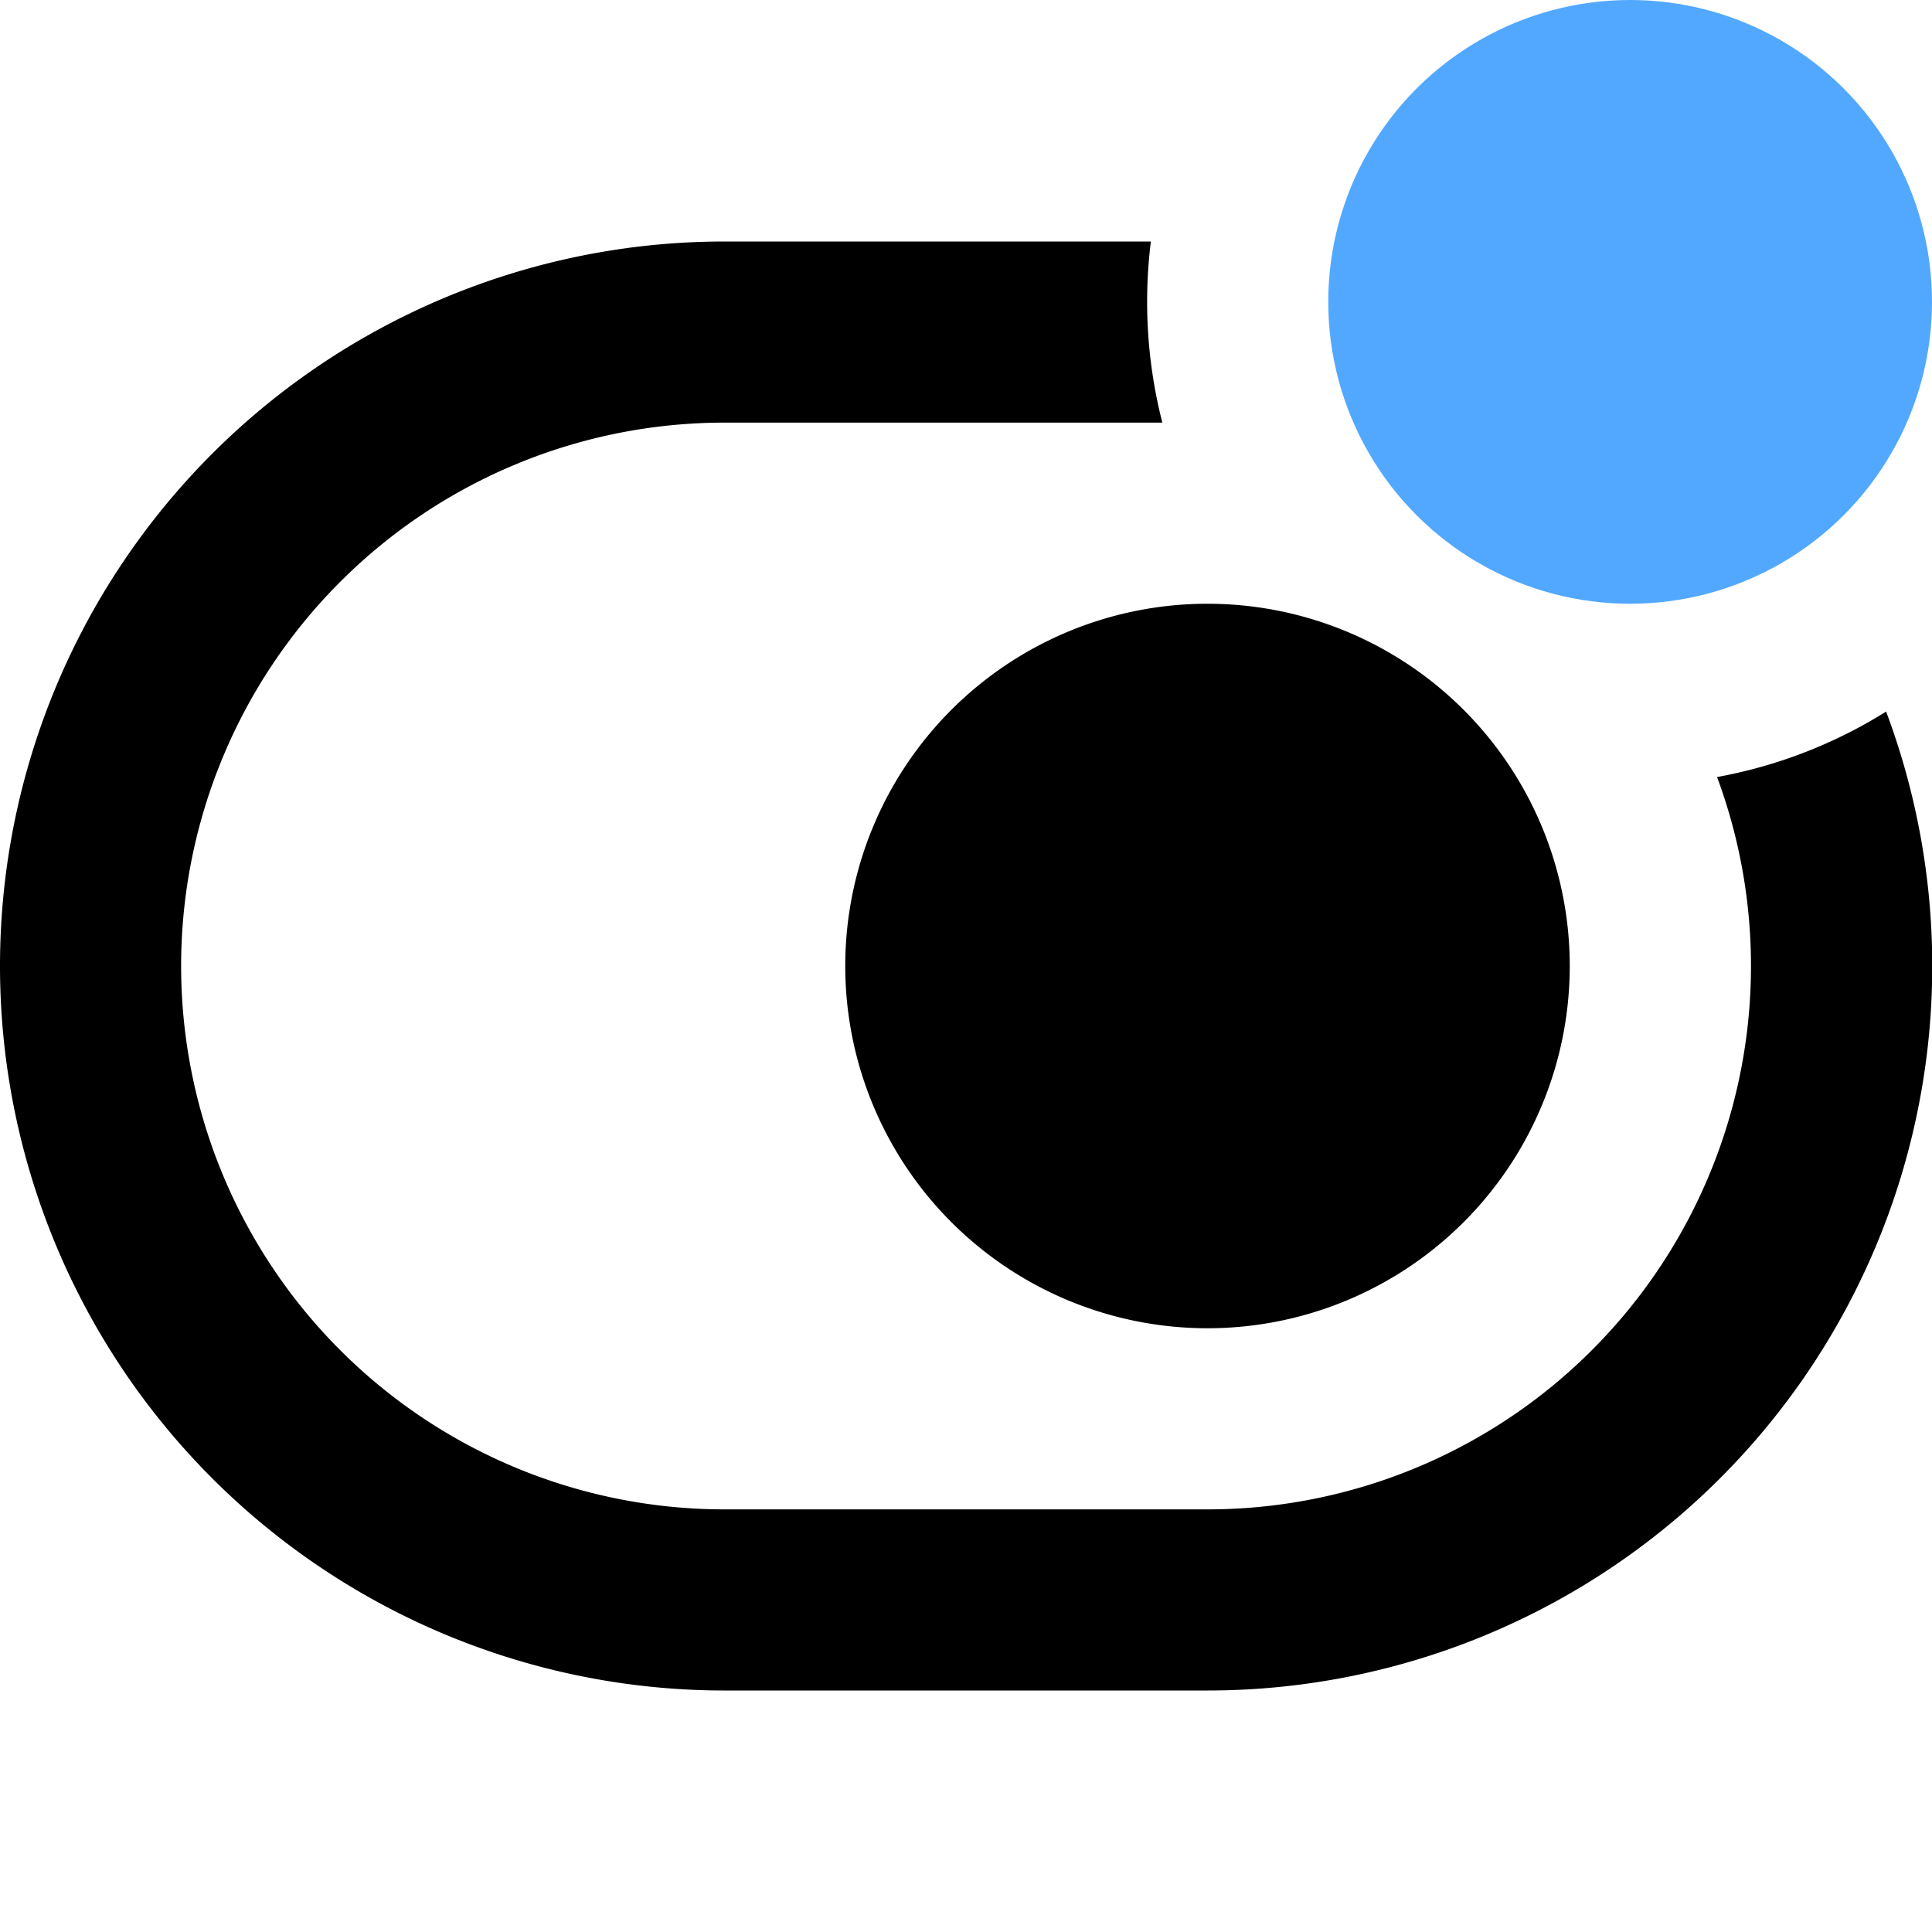 <svg xmlns="http://www.w3.org/2000/svg" height="16" stroke-linejoin="round"  viewBox="0 0 16 16" width="16">
  <circle cx="13.5" cy="2.5" r="2.5" fill="#52a8ff"></circle>
  <path fill="currentColor" fill-rule="evenodd" d="M6 2h3.531a4.039 4.039 0 0 0 .095 1.5H6a4.5 4.5 0 0 0 0 9h4a4.5 4.5 0 0 0 4.22-6.065c.506-.092.98-.279 1.4-.542A6 6 0 0 1 10 14H6A6 6 0 0 1 6 2Zm4 9a3 3 0 1 0 0-6 3 3 0 0 0 0 6Z" clip-rule="evenodd"></path>
</svg>